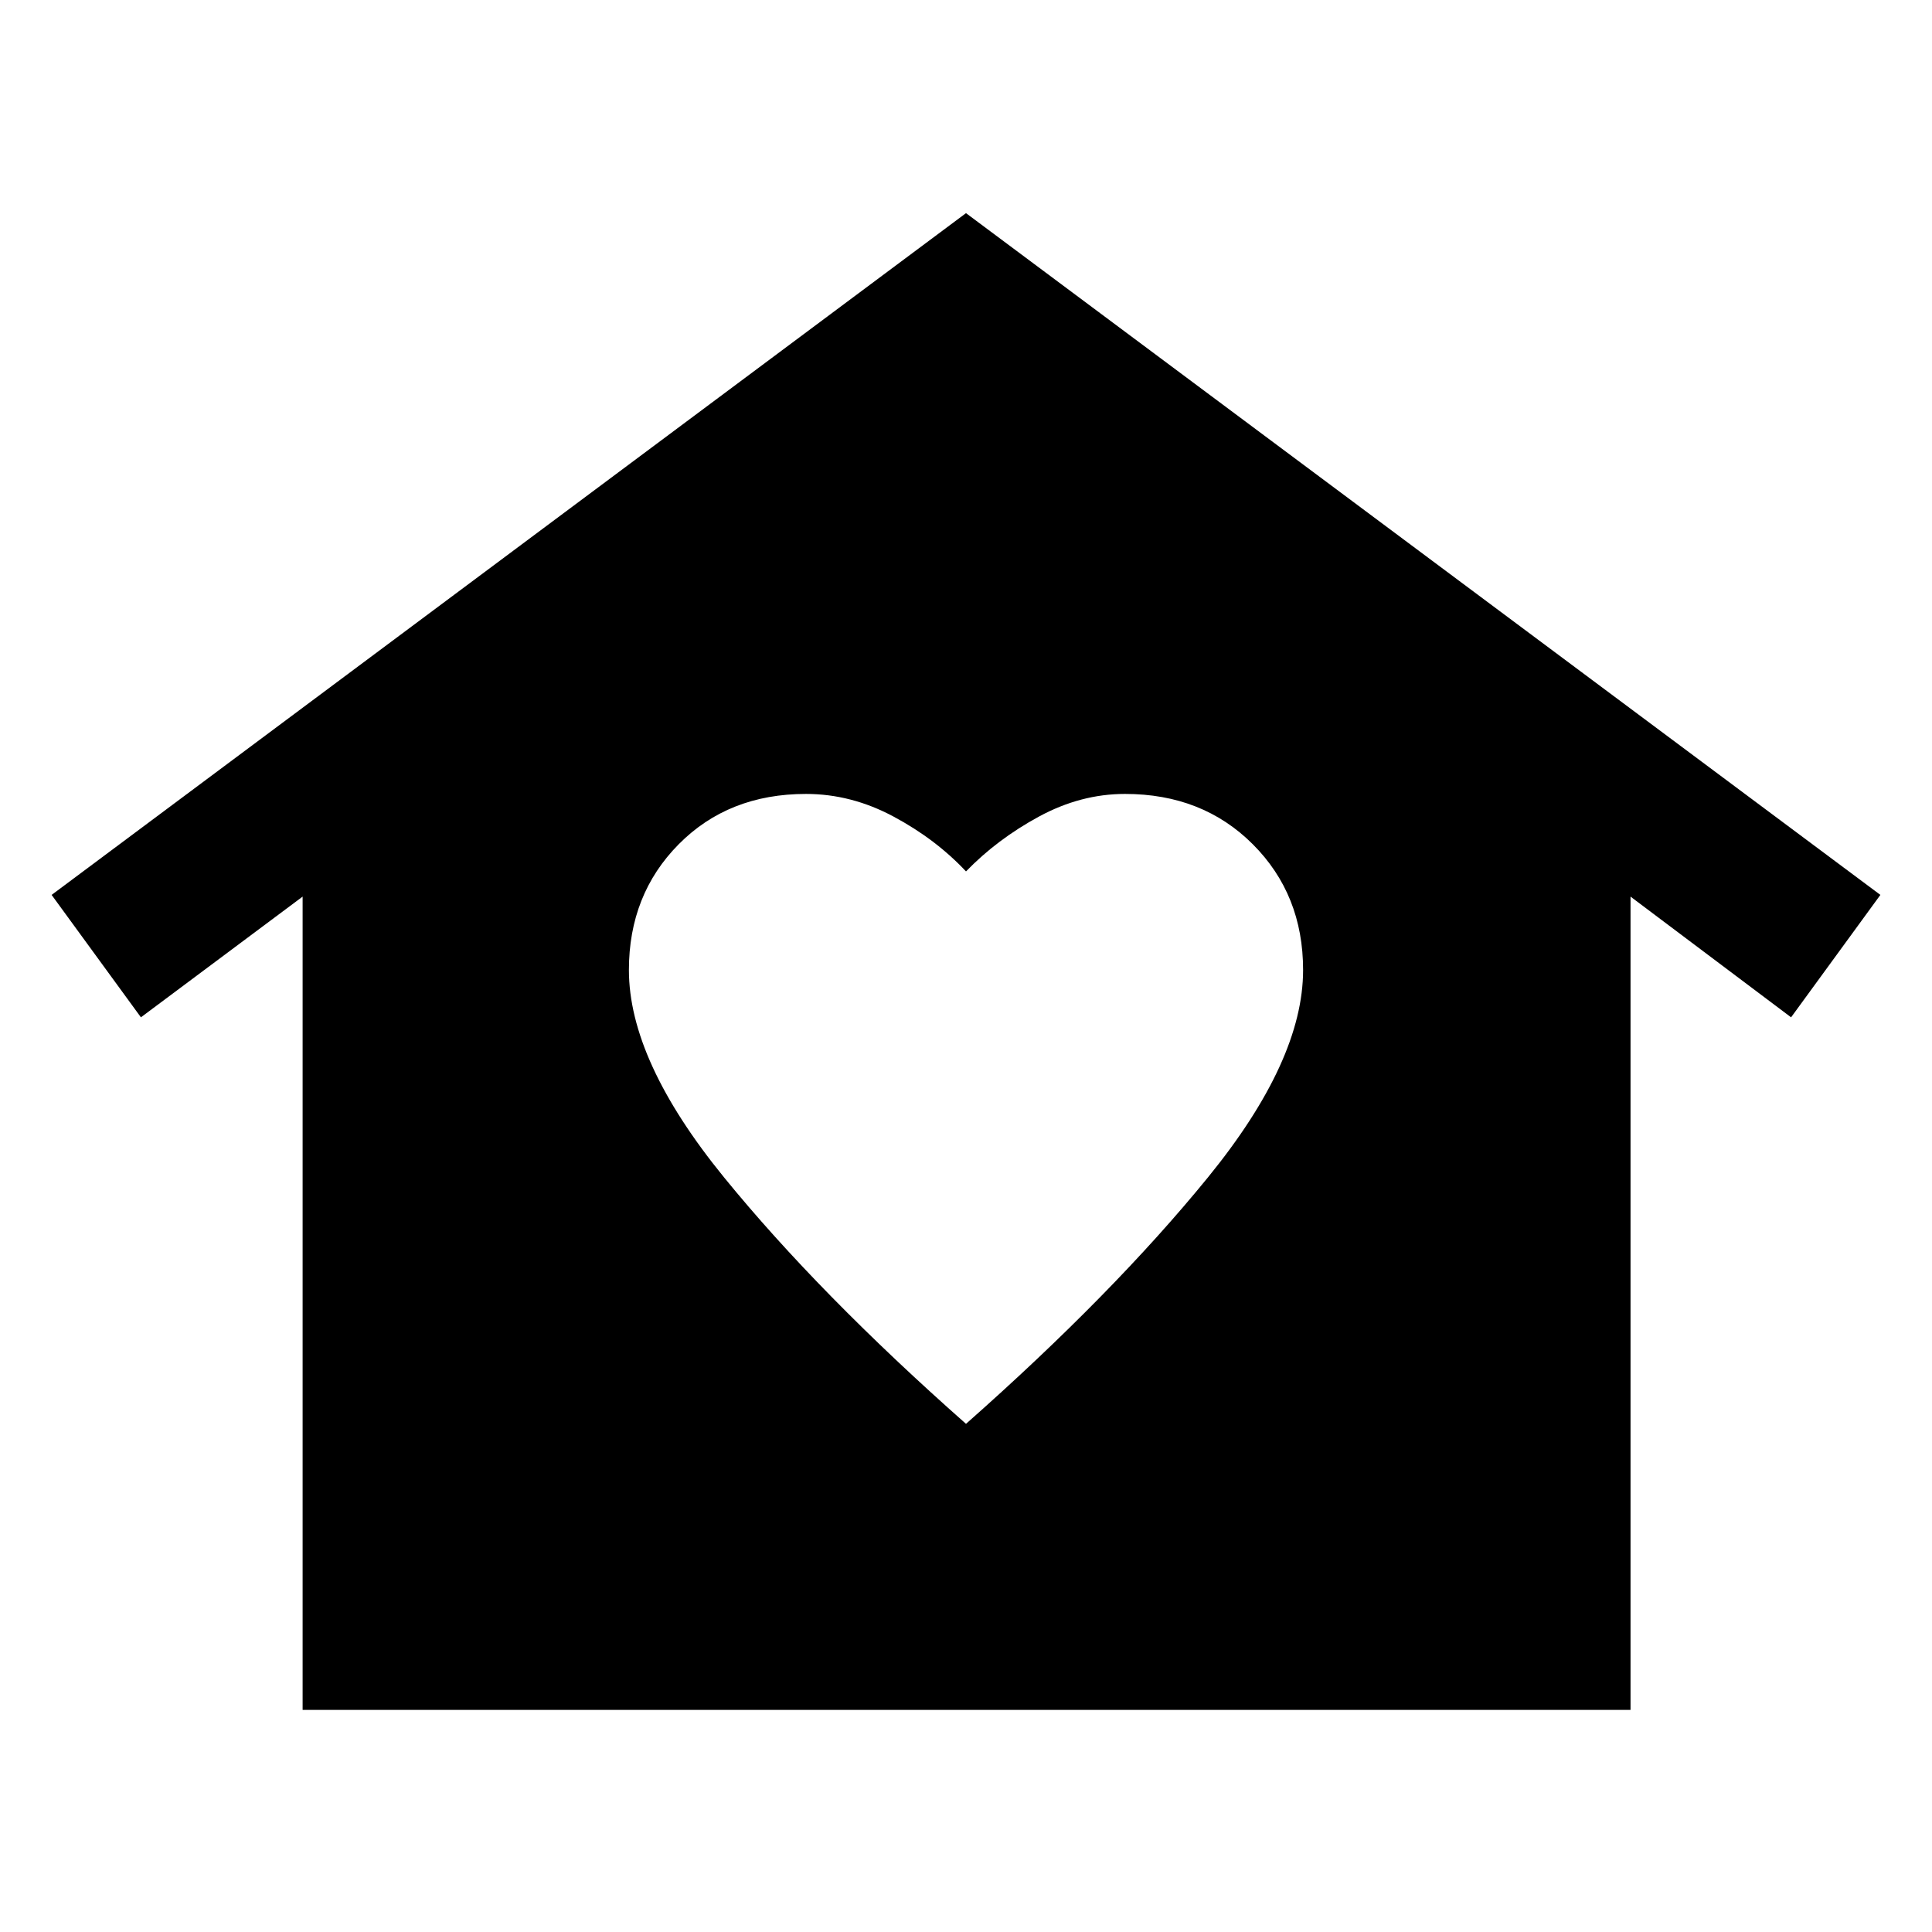 <svg xmlns="http://www.w3.org/2000/svg" height="48" viewBox="0 -960 960 960" width="48"><path d="m480-854.09 454.35 338.76-44.37 60.83-79.78-59.98v404.11H150.37v-404.11L70.02-454.5l-44.37-60.83L480-854.09ZM312.5-478q0 45 47.25 103T480-252.5Q553-317 600.25-375t47.25-103q0-37.5-25-62.5t-63.5-25q-22 0-42.75 11.25T480-527q-15-16-36-27.25t-43.5-11.25q-38.5 0-63.25 25T312.5-478Z"/></svg>